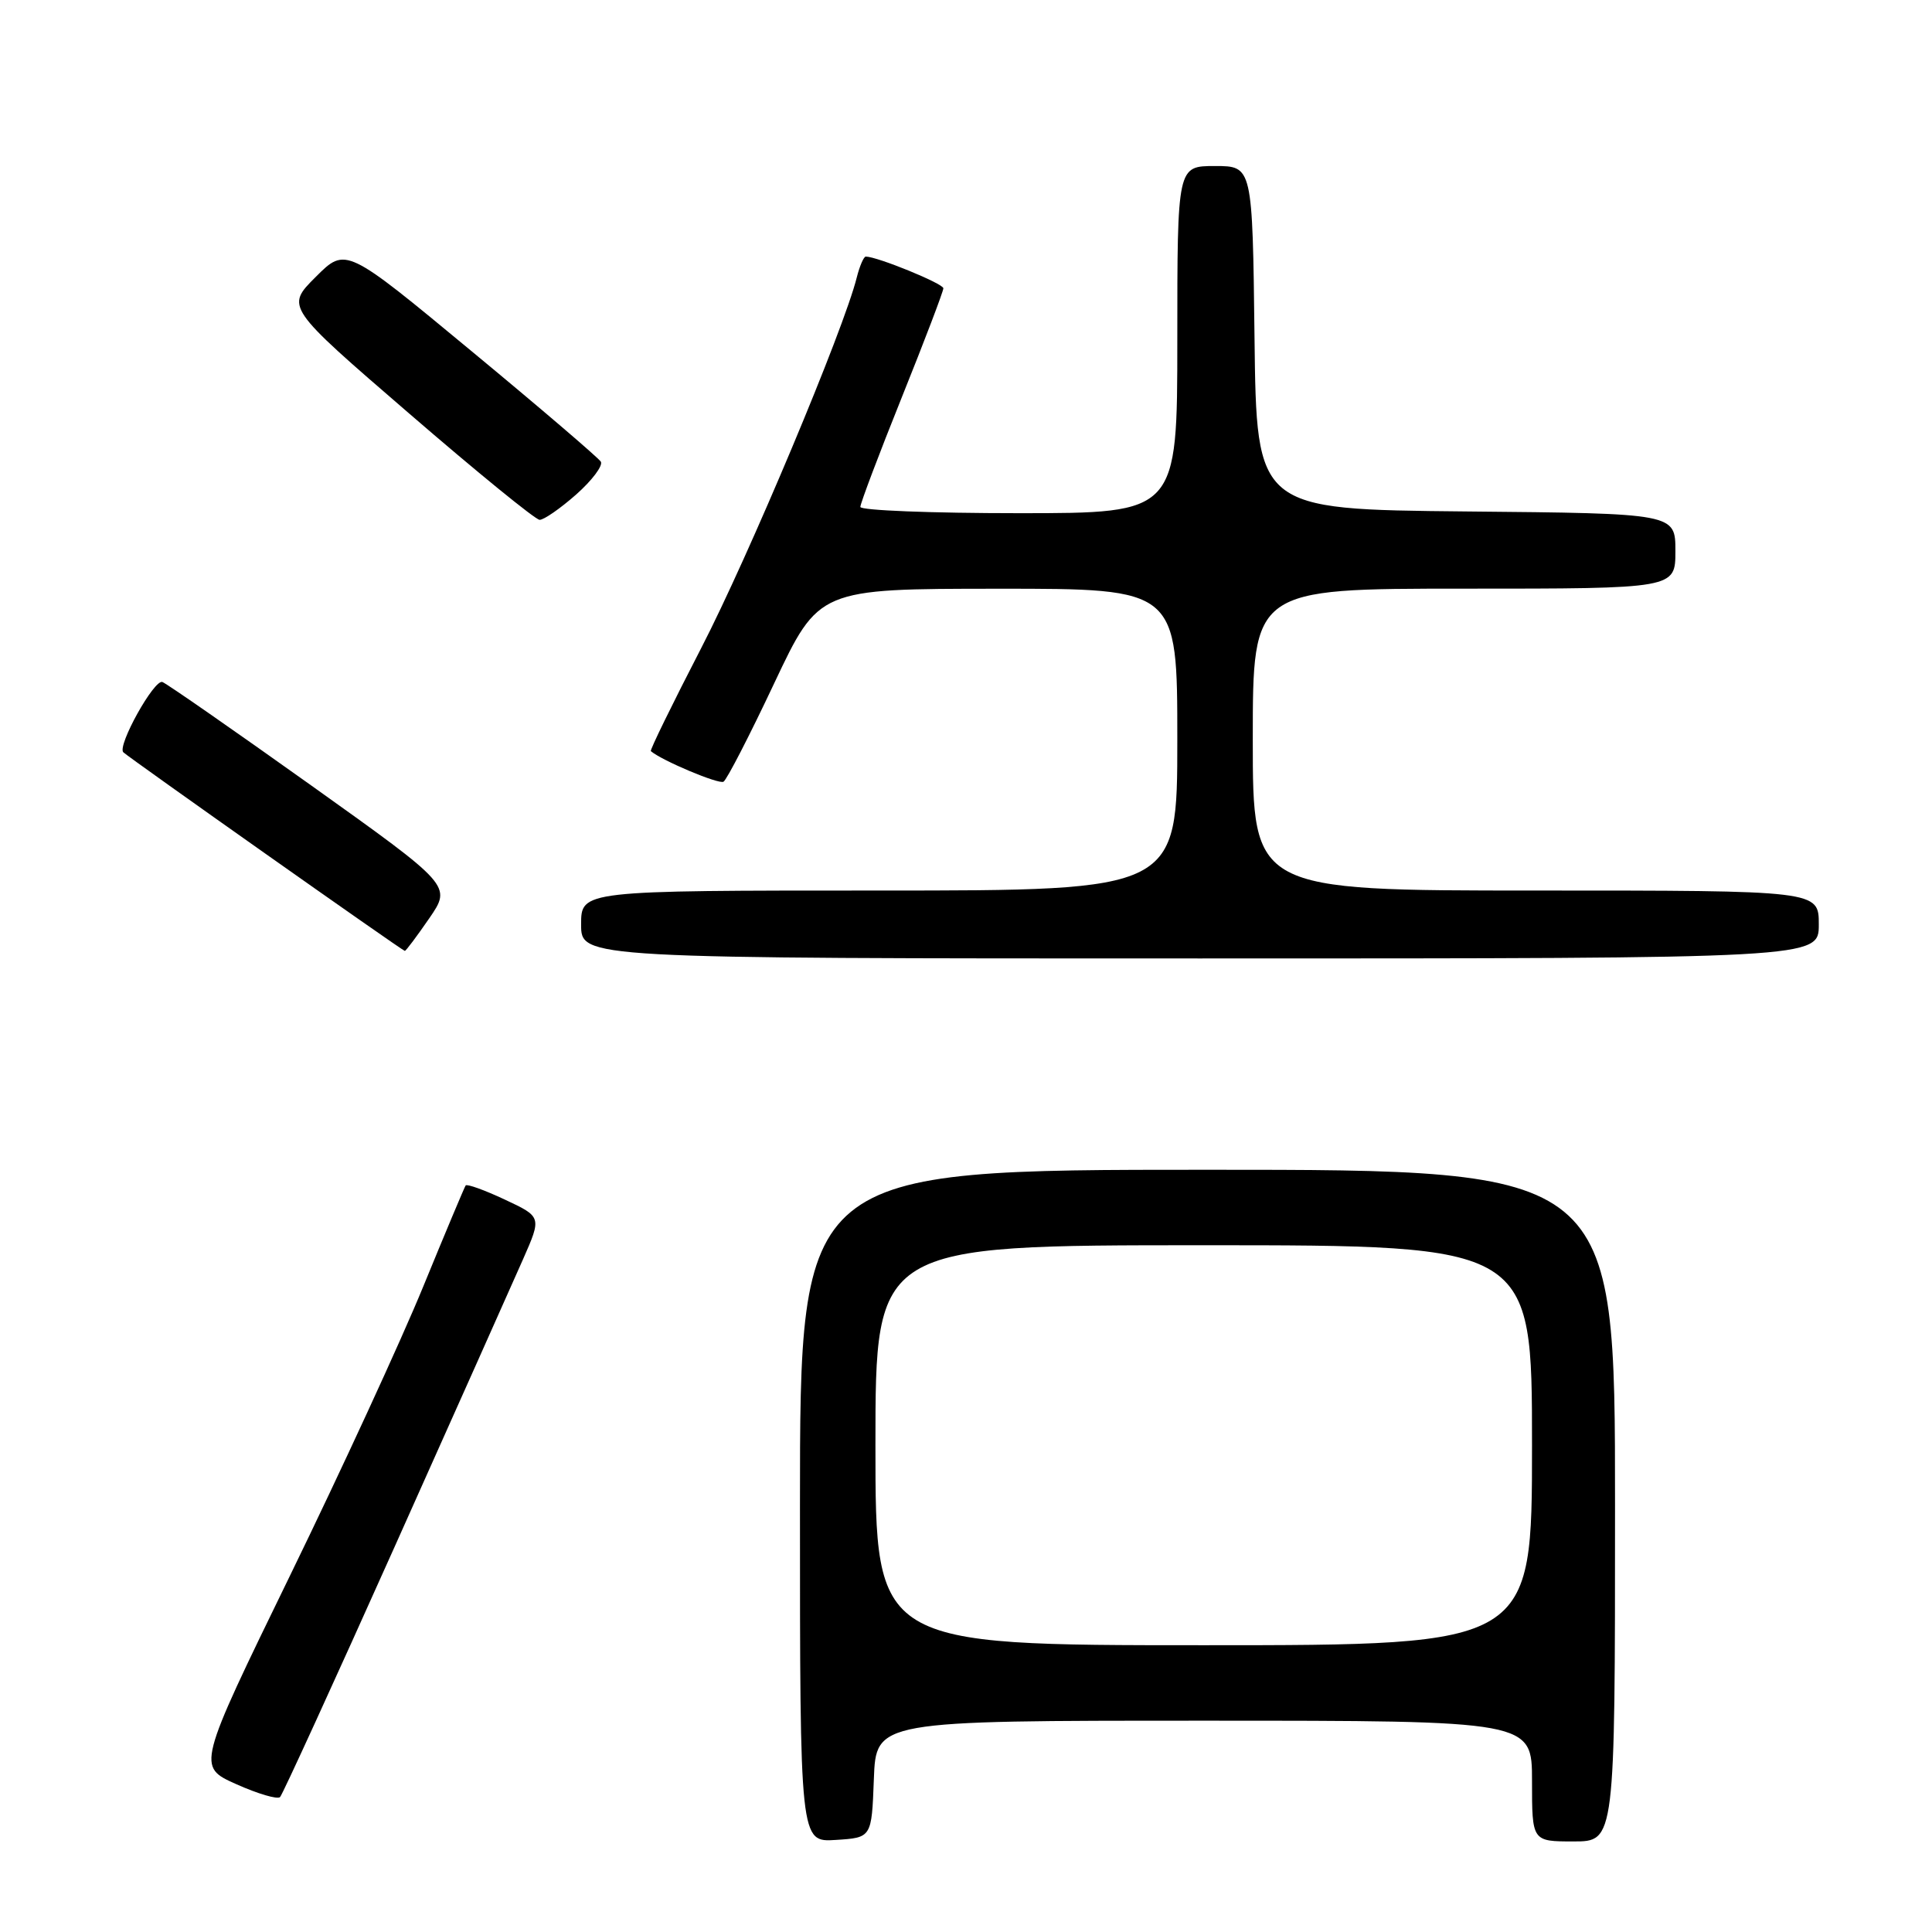 <?xml version="1.0" encoding="UTF-8" standalone="no"?>
<!DOCTYPE svg PUBLIC "-//W3C//DTD SVG 1.1//EN" "http://www.w3.org/Graphics/SVG/1.1/DTD/svg11.dtd" >
<svg xmlns="http://www.w3.org/2000/svg" xmlns:xlink="http://www.w3.org/1999/xlink" version="1.1" viewBox="0 0 256 256">
 <g >
 <path fill="currentColor"
d=" M 115.79 235.75 C 116.08 228.00 116.08 228.00 159.54 228.00 C 203.00 228.00 203.00 228.00 203.00 236.00 C 203.00 244.00 203.00 244.00 208.50 244.00 C 214.00 244.00 214.00 244.00 214.00 199.50 C 214.00 155.00 214.00 155.00 160.00 155.00 C 106.00 155.00 106.00 155.00 106.00 199.55 C 106.00 244.11 106.00 244.11 110.75 243.80 C 115.50 243.50 115.50 243.50 115.79 235.75 Z  M 52.27 205.00 C 60.27 187.12 67.94 169.97 69.30 166.87 C 71.78 161.24 71.78 161.24 66.89 158.95 C 64.21 157.69 61.87 156.85 61.70 157.08 C 61.54 157.31 59.00 163.35 56.07 170.50 C 53.14 177.65 45.20 194.88 38.42 208.79 C 26.10 234.08 26.10 234.08 31.30 236.41 C 34.16 237.69 36.77 238.46 37.11 238.12 C 37.44 237.78 44.26 222.88 52.27 205.00 Z  M 241.00 122.50 C 241.00 118.00 241.00 118.00 203.50 118.00 C 166.00 118.00 166.00 118.00 166.00 98.00 C 166.00 78.00 166.00 78.00 194.00 78.00 C 222.00 78.00 222.00 78.00 222.00 73.02 C 222.00 68.03 222.00 68.03 194.25 67.77 C 166.50 67.50 166.50 67.50 166.23 44.75 C 165.96 22.00 165.96 22.00 160.98 22.00 C 156.00 22.00 156.00 22.00 156.00 45.00 C 156.00 68.00 156.00 68.00 135.00 68.00 C 123.45 68.00 114.00 67.63 114.00 67.17 C 114.00 66.71 116.47 60.17 119.50 52.63 C 122.53 45.10 125.00 38.60 125.00 38.20 C 125.00 37.58 116.24 34.00 114.72 34.00 C 114.45 34.00 113.91 35.24 113.53 36.75 C 111.83 43.62 99.17 73.78 92.90 85.90 C 89.09 93.28 86.09 99.41 86.24 99.53 C 87.72 100.79 95.26 103.96 95.87 103.58 C 96.31 103.31 99.33 97.45 102.58 90.55 C 108.50 78.02 108.50 78.02 132.25 78.01 C 156.00 78.00 156.00 78.00 156.00 98.00 C 156.00 118.00 156.00 118.00 116.50 118.00 C 77.00 118.00 77.00 118.00 77.00 122.50 C 77.00 127.00 77.00 127.00 159.00 127.00 C 241.00 127.00 241.00 127.00 241.00 122.50 Z  M 56.88 121.68 C 59.85 117.36 59.85 117.36 41.23 104.07 C 30.99 96.77 22.12 90.60 21.52 90.37 C 20.44 89.95 15.50 98.83 16.34 99.68 C 17.04 100.37 53.35 126.00 53.64 126.00 C 53.79 126.00 55.24 124.06 56.88 121.68 Z  M 76.35 65.52 C 78.46 63.65 79.93 61.69 79.61 61.17 C 79.28 60.65 71.55 54.03 62.41 46.47 C 45.81 32.72 45.81 32.72 41.83 36.70 C 37.85 40.67 37.85 40.67 54.18 54.76 C 63.15 62.51 70.95 68.87 71.50 68.88 C 72.05 68.90 74.23 67.39 76.35 65.52 Z  M 116.00 191.50 C 116.00 165.00 116.00 165.00 159.50 165.00 C 203.00 165.00 203.00 165.00 203.00 191.50 C 203.00 218.00 203.00 218.00 159.50 218.00 C 116.00 218.00 116.00 218.00 116.00 191.50 Z "/>
</g>
</svg>